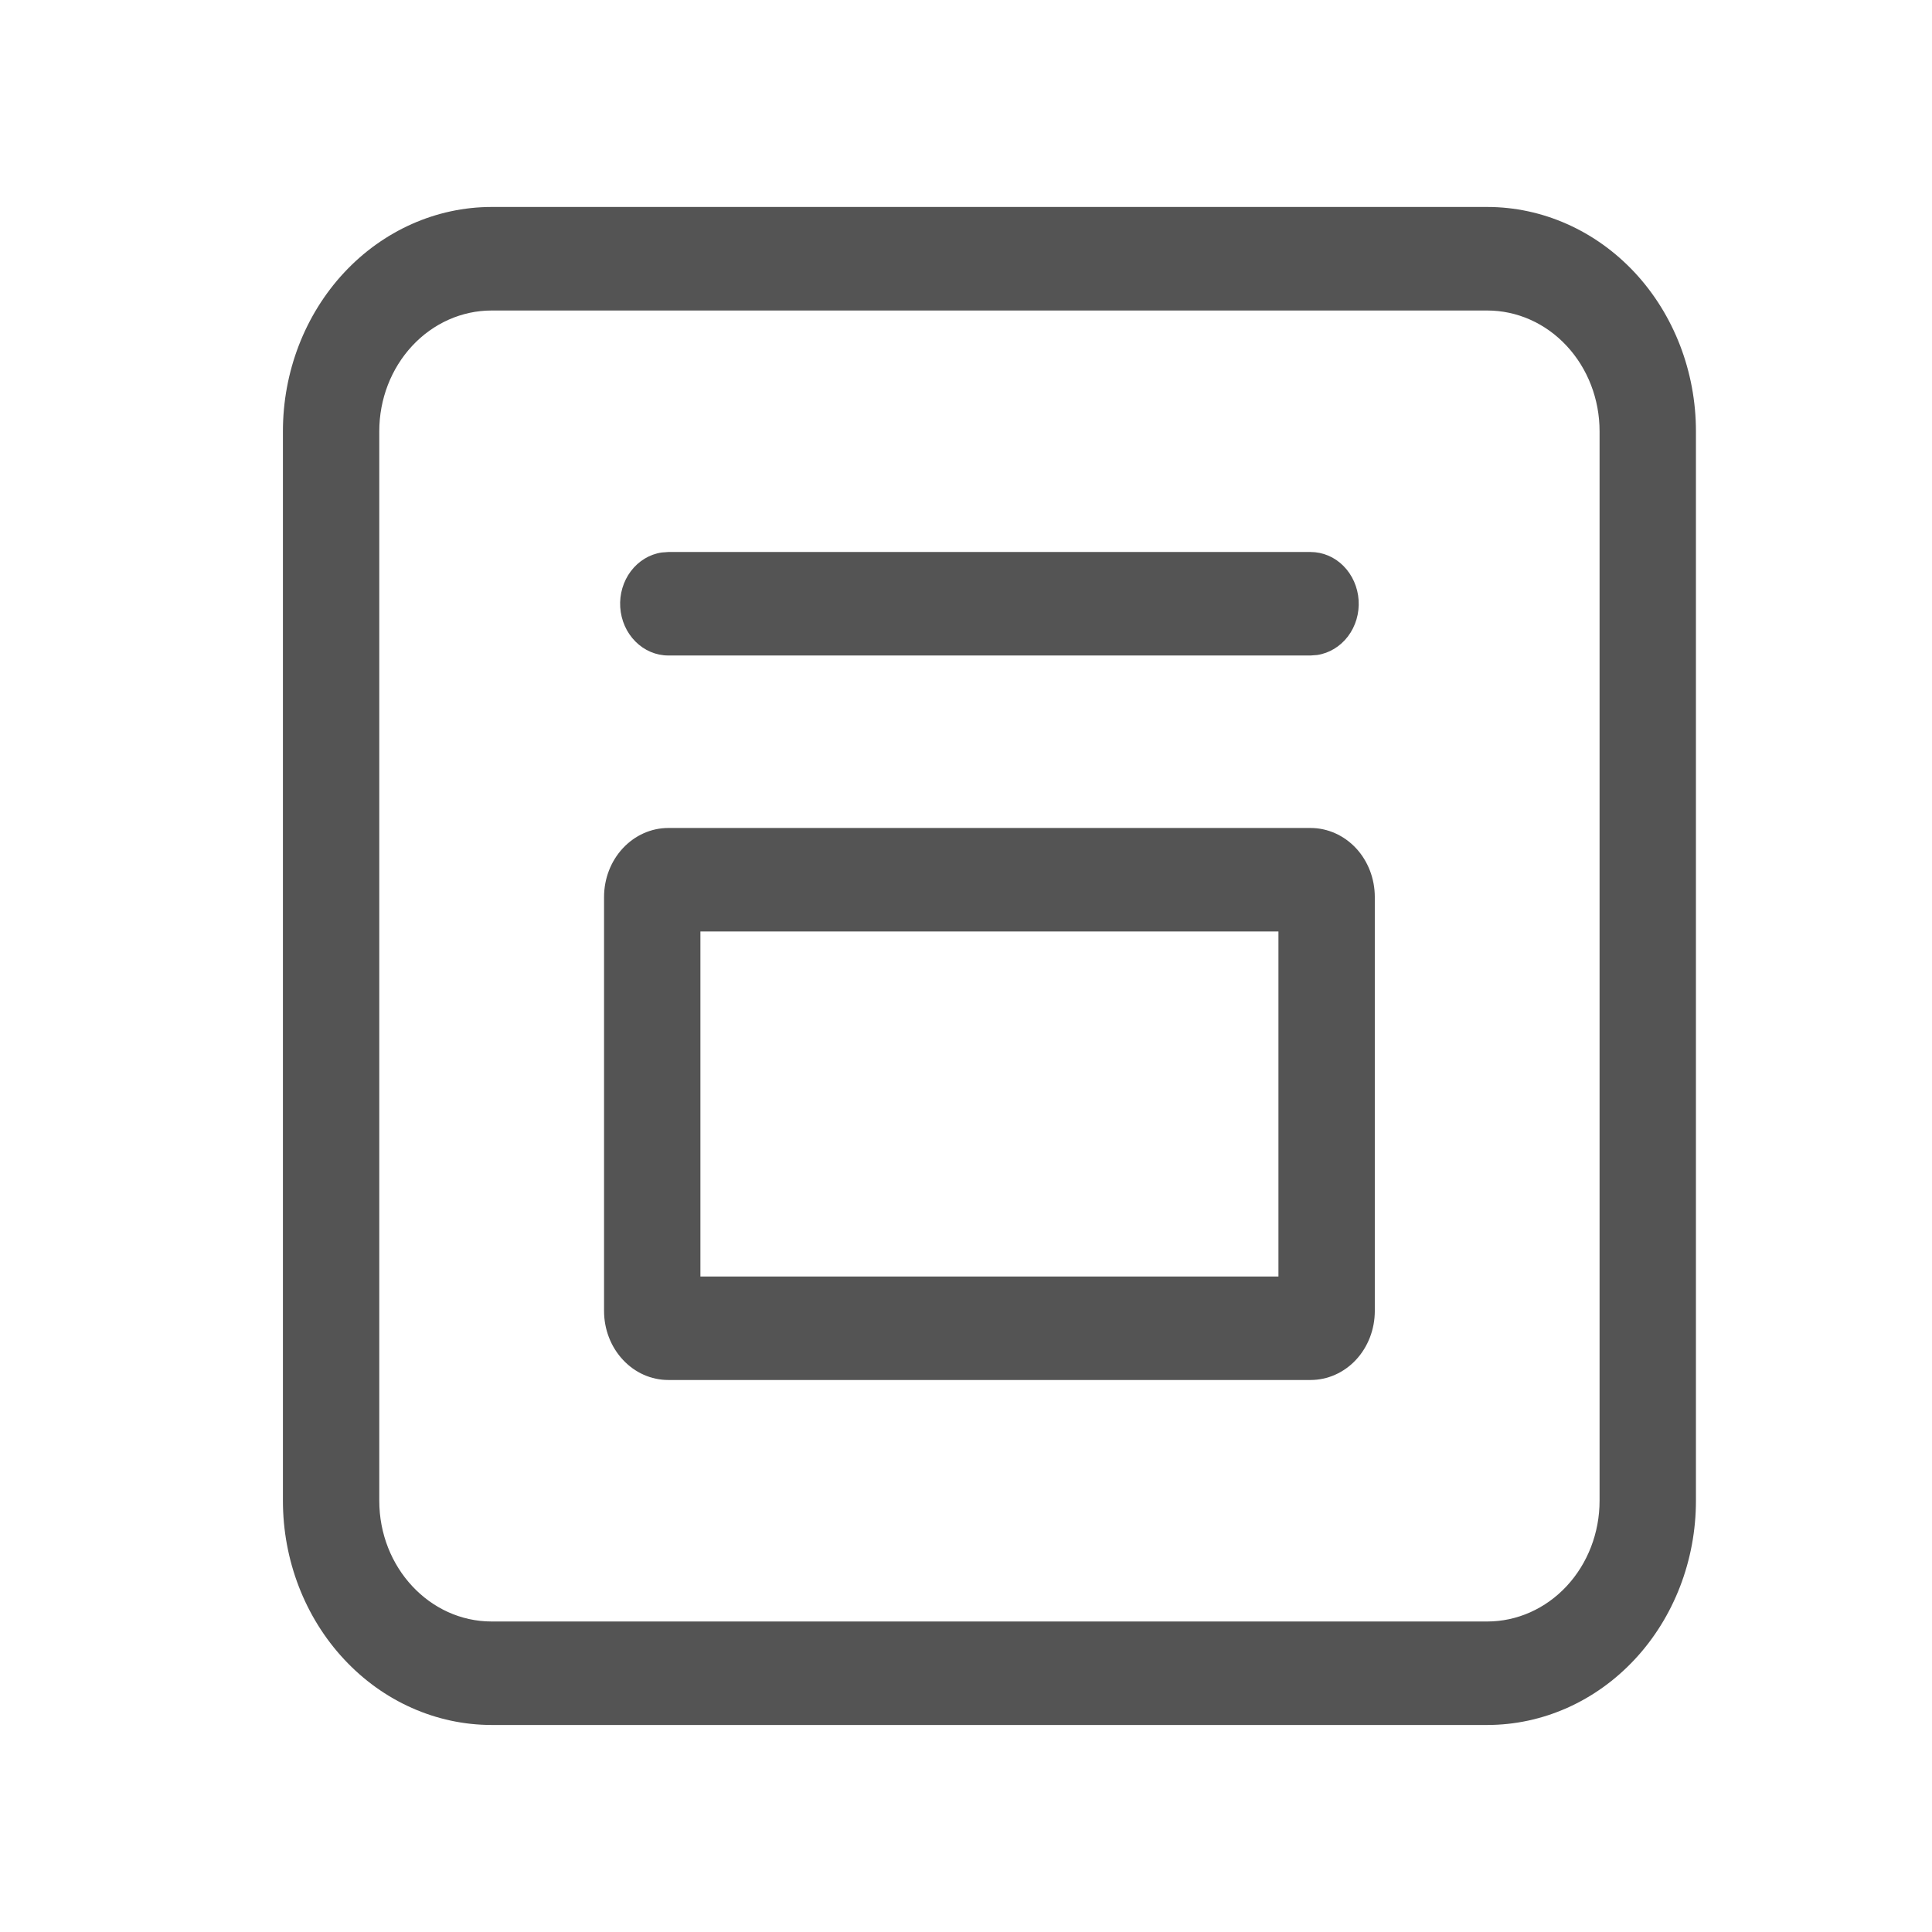 <svg width="16" height="16" viewBox="0 0 31 32" fill="none" xmlns="http://www.w3.org/2000/svg">
<path d="M24.133 3.428C25.05 3.428 25.929 3.82 26.578 4.516C27.226 5.213 27.59 6.158 27.59 7.143V24.857C27.59 25.842 27.226 26.787 26.578 27.483C25.929 28.18 25.05 28.571 24.133 28.571H7.643C6.727 28.571 5.847 28.18 5.199 27.483C4.55 26.787 4.186 25.842 4.186 24.857V7.143C4.186 6.158 4.55 5.213 5.199 4.516C5.847 3.82 6.727 3.428 7.643 3.428H24.133ZM24.133 5.143H7.643C7.15 5.143 6.676 5.353 6.327 5.729C5.978 6.104 5.782 6.612 5.782 7.143V24.857C5.782 25.961 6.616 26.857 7.643 26.857H24.133C24.627 26.857 25.1 26.646 25.449 26.271C25.798 25.896 25.994 25.387 25.994 24.857V7.143C25.994 6.612 25.798 6.104 25.449 5.729C25.1 5.353 24.627 5.143 24.133 5.143ZM21.207 13.714C21.489 13.714 21.76 13.835 21.96 14.049C22.159 14.263 22.271 14.554 22.271 14.857V21.714C22.271 22.017 22.159 22.308 21.96 22.522C21.76 22.737 21.489 22.857 21.207 22.857H10.569C10.287 22.857 10.016 22.737 9.817 22.522C9.617 22.308 9.505 22.017 9.505 21.714V14.857C9.505 14.554 9.617 14.263 9.817 14.049C10.016 13.835 10.287 13.714 10.569 13.714H21.207ZM20.675 15.428H11.101V21.143H20.675V15.428ZM21.207 9.143C21.41 9.143 21.604 9.225 21.752 9.374C21.899 9.522 21.989 9.725 22.003 9.941C22.017 10.158 21.954 10.372 21.826 10.541C21.698 10.709 21.516 10.819 21.316 10.849L21.207 10.857H10.569C10.367 10.857 10.172 10.774 10.025 10.626C9.877 10.478 9.787 10.275 9.773 10.058C9.759 9.842 9.823 9.627 9.95 9.459C10.078 9.291 10.26 9.18 10.46 9.151L10.569 9.143H21.207Z" fill="#545454"/>
</svg>
